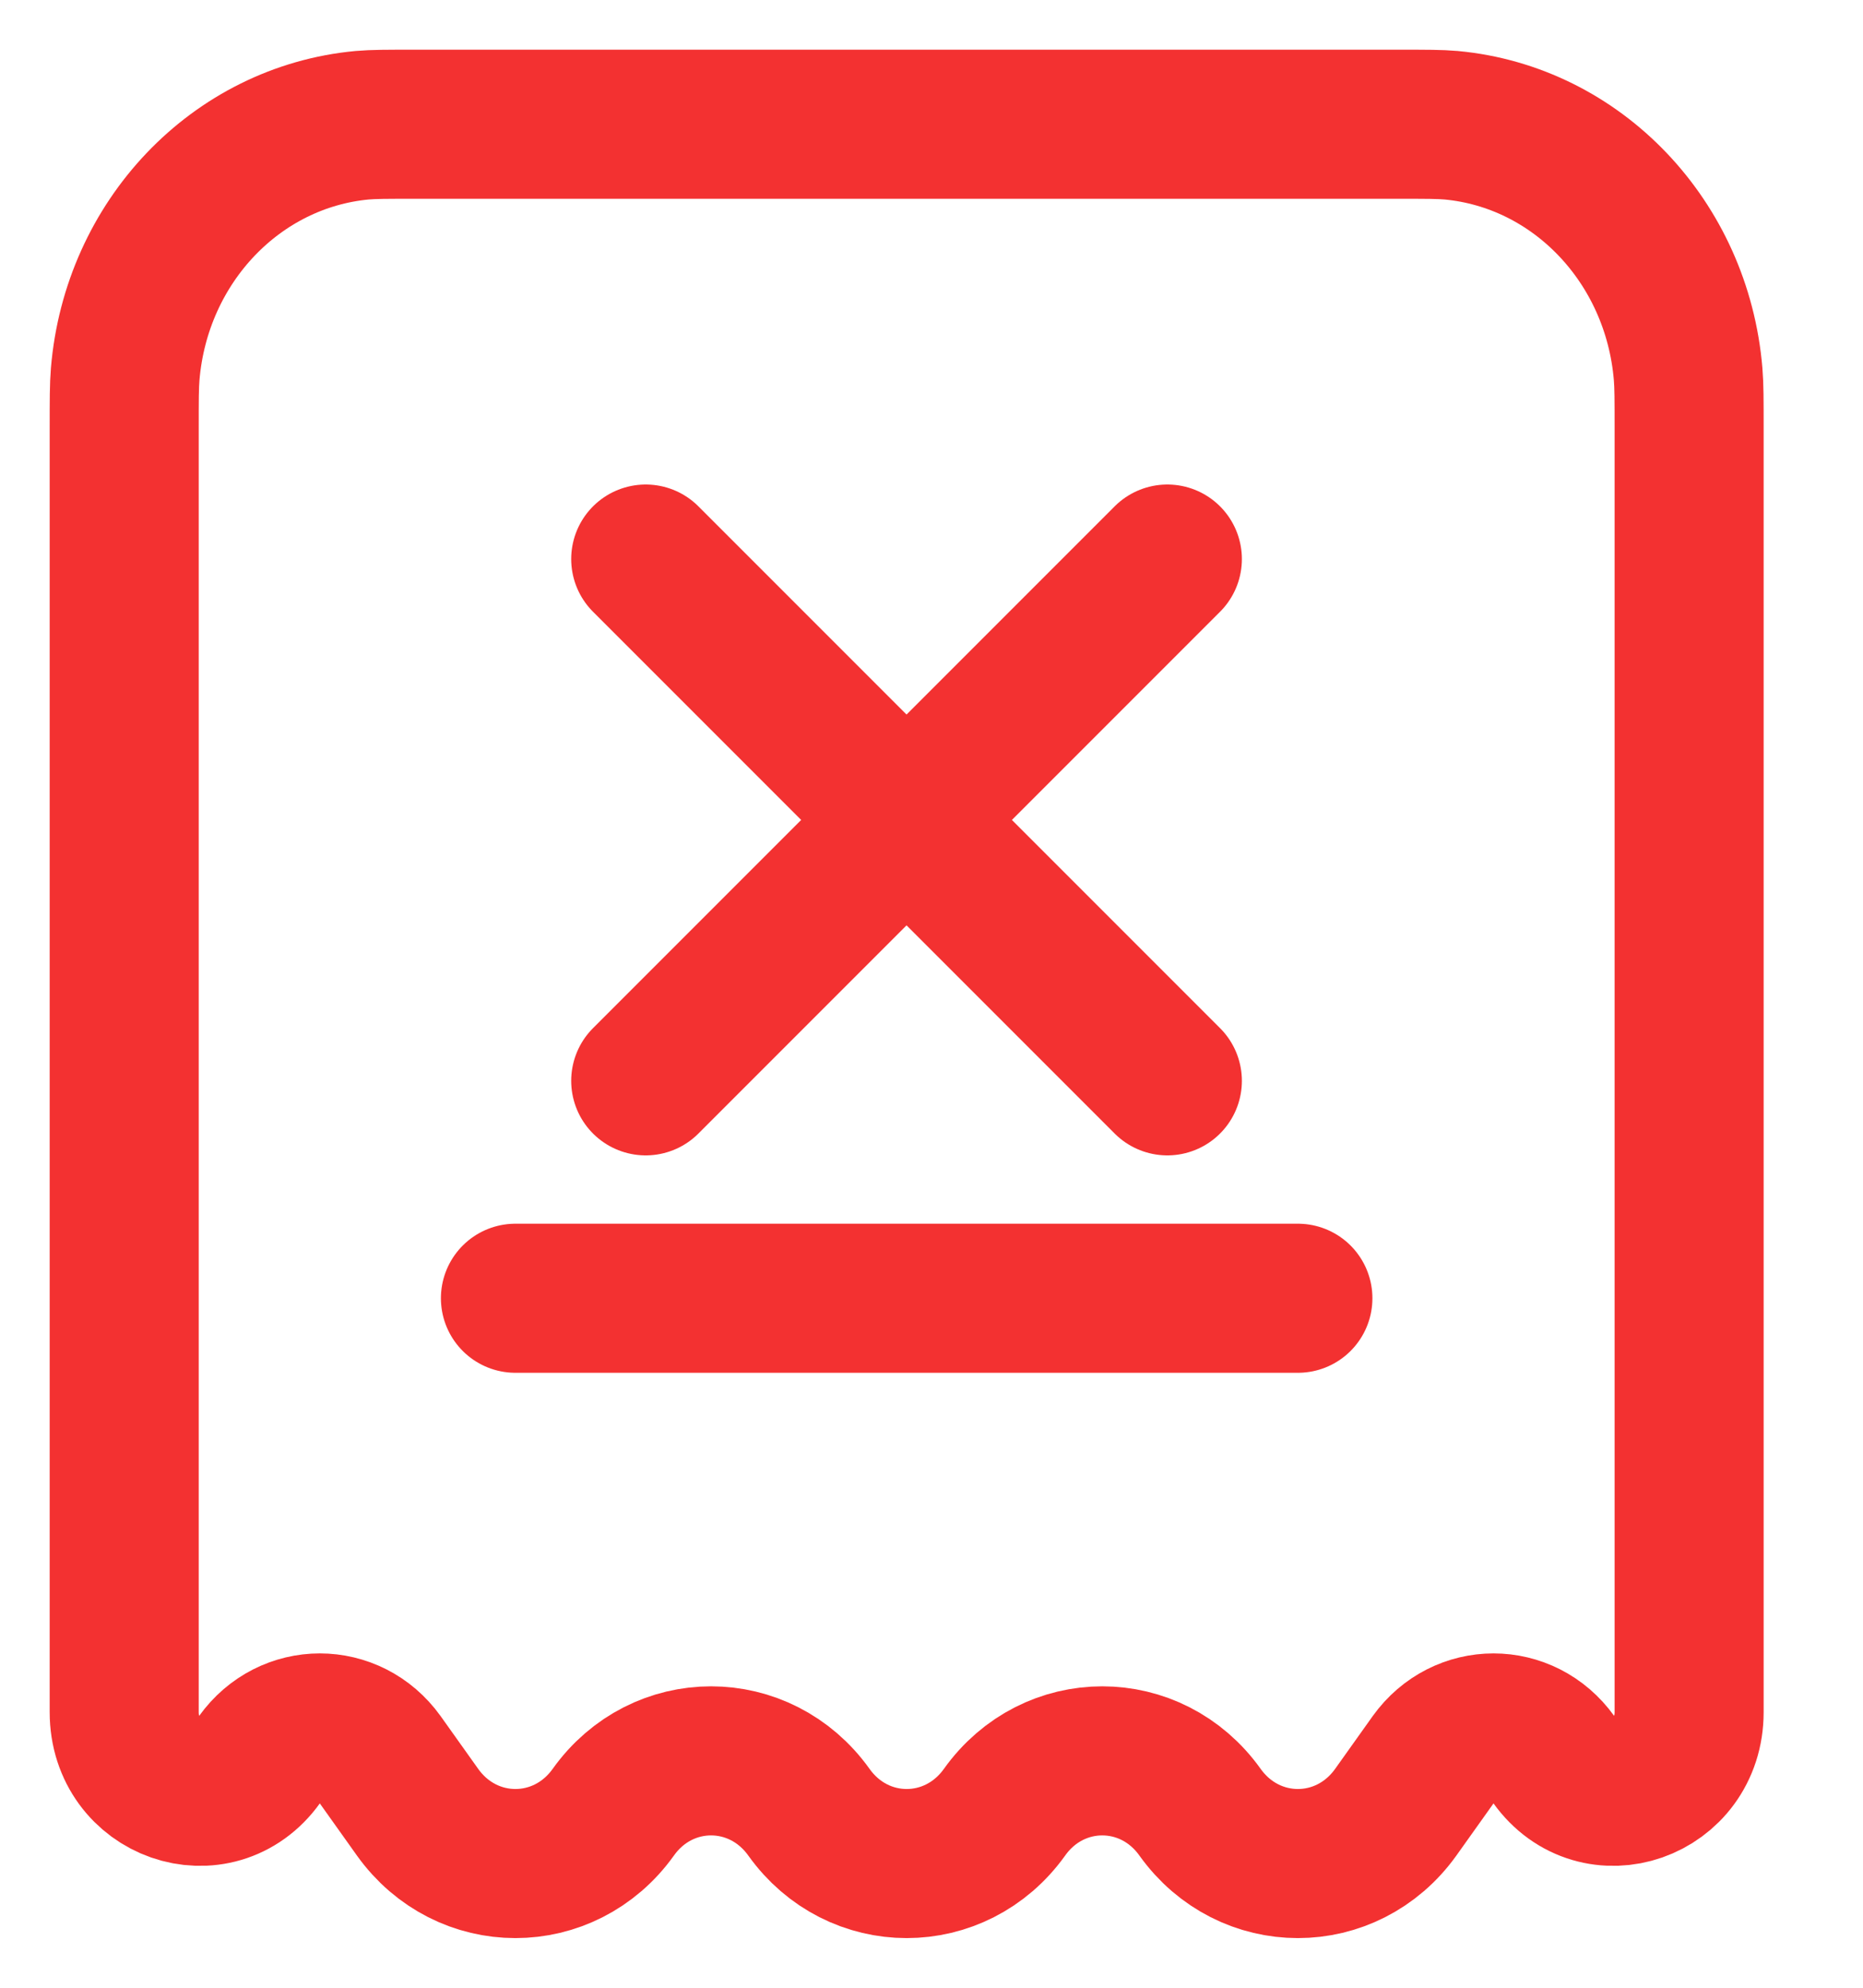 <svg width="15" height="16" viewBox="0 0 15 16" fill="none" xmlns="http://www.w3.org/2000/svg">
<path d="M11.267 1H3.333C3.117 1 3.008 1 2.917 1.008C1.902 1.102 1.097 1.946 1.008 3.011C1 3.107 1 3.221 1 3.448V13.782C1 14.393 1.741 14.652 2.09 14.163C2.333 13.824 2.817 13.824 3.06 14.163L3.362 14.587C3.756 15.138 4.544 15.138 4.938 14.587C5.331 14.036 6.119 14.036 6.513 14.587C6.906 15.138 7.694 15.138 8.088 14.587C8.481 14.036 9.269 14.036 9.662 14.587C10.056 15.138 10.844 15.138 11.238 14.587L11.54 14.163C11.783 13.824 12.267 13.824 12.51 14.163C12.859 14.652 13.6 14.393 13.6 13.782V3.448C13.6 3.221 13.6 3.107 13.592 3.011C13.503 1.946 12.698 1.102 11.683 1.008C11.592 1 11.483 1 11.267 1Z" stroke="#F33131" stroke-width="1.2"/>
<path d="M4.15 10.45H10.45" stroke="#F33131" stroke-width="1.2" stroke-linecap="round"/>
<path d="M9.399 4.5L5.199 8.7M5.199 4.5L9.399 8.7" stroke="#F33131" stroke-width="1.2" stroke-linecap="round"/>
</svg>
